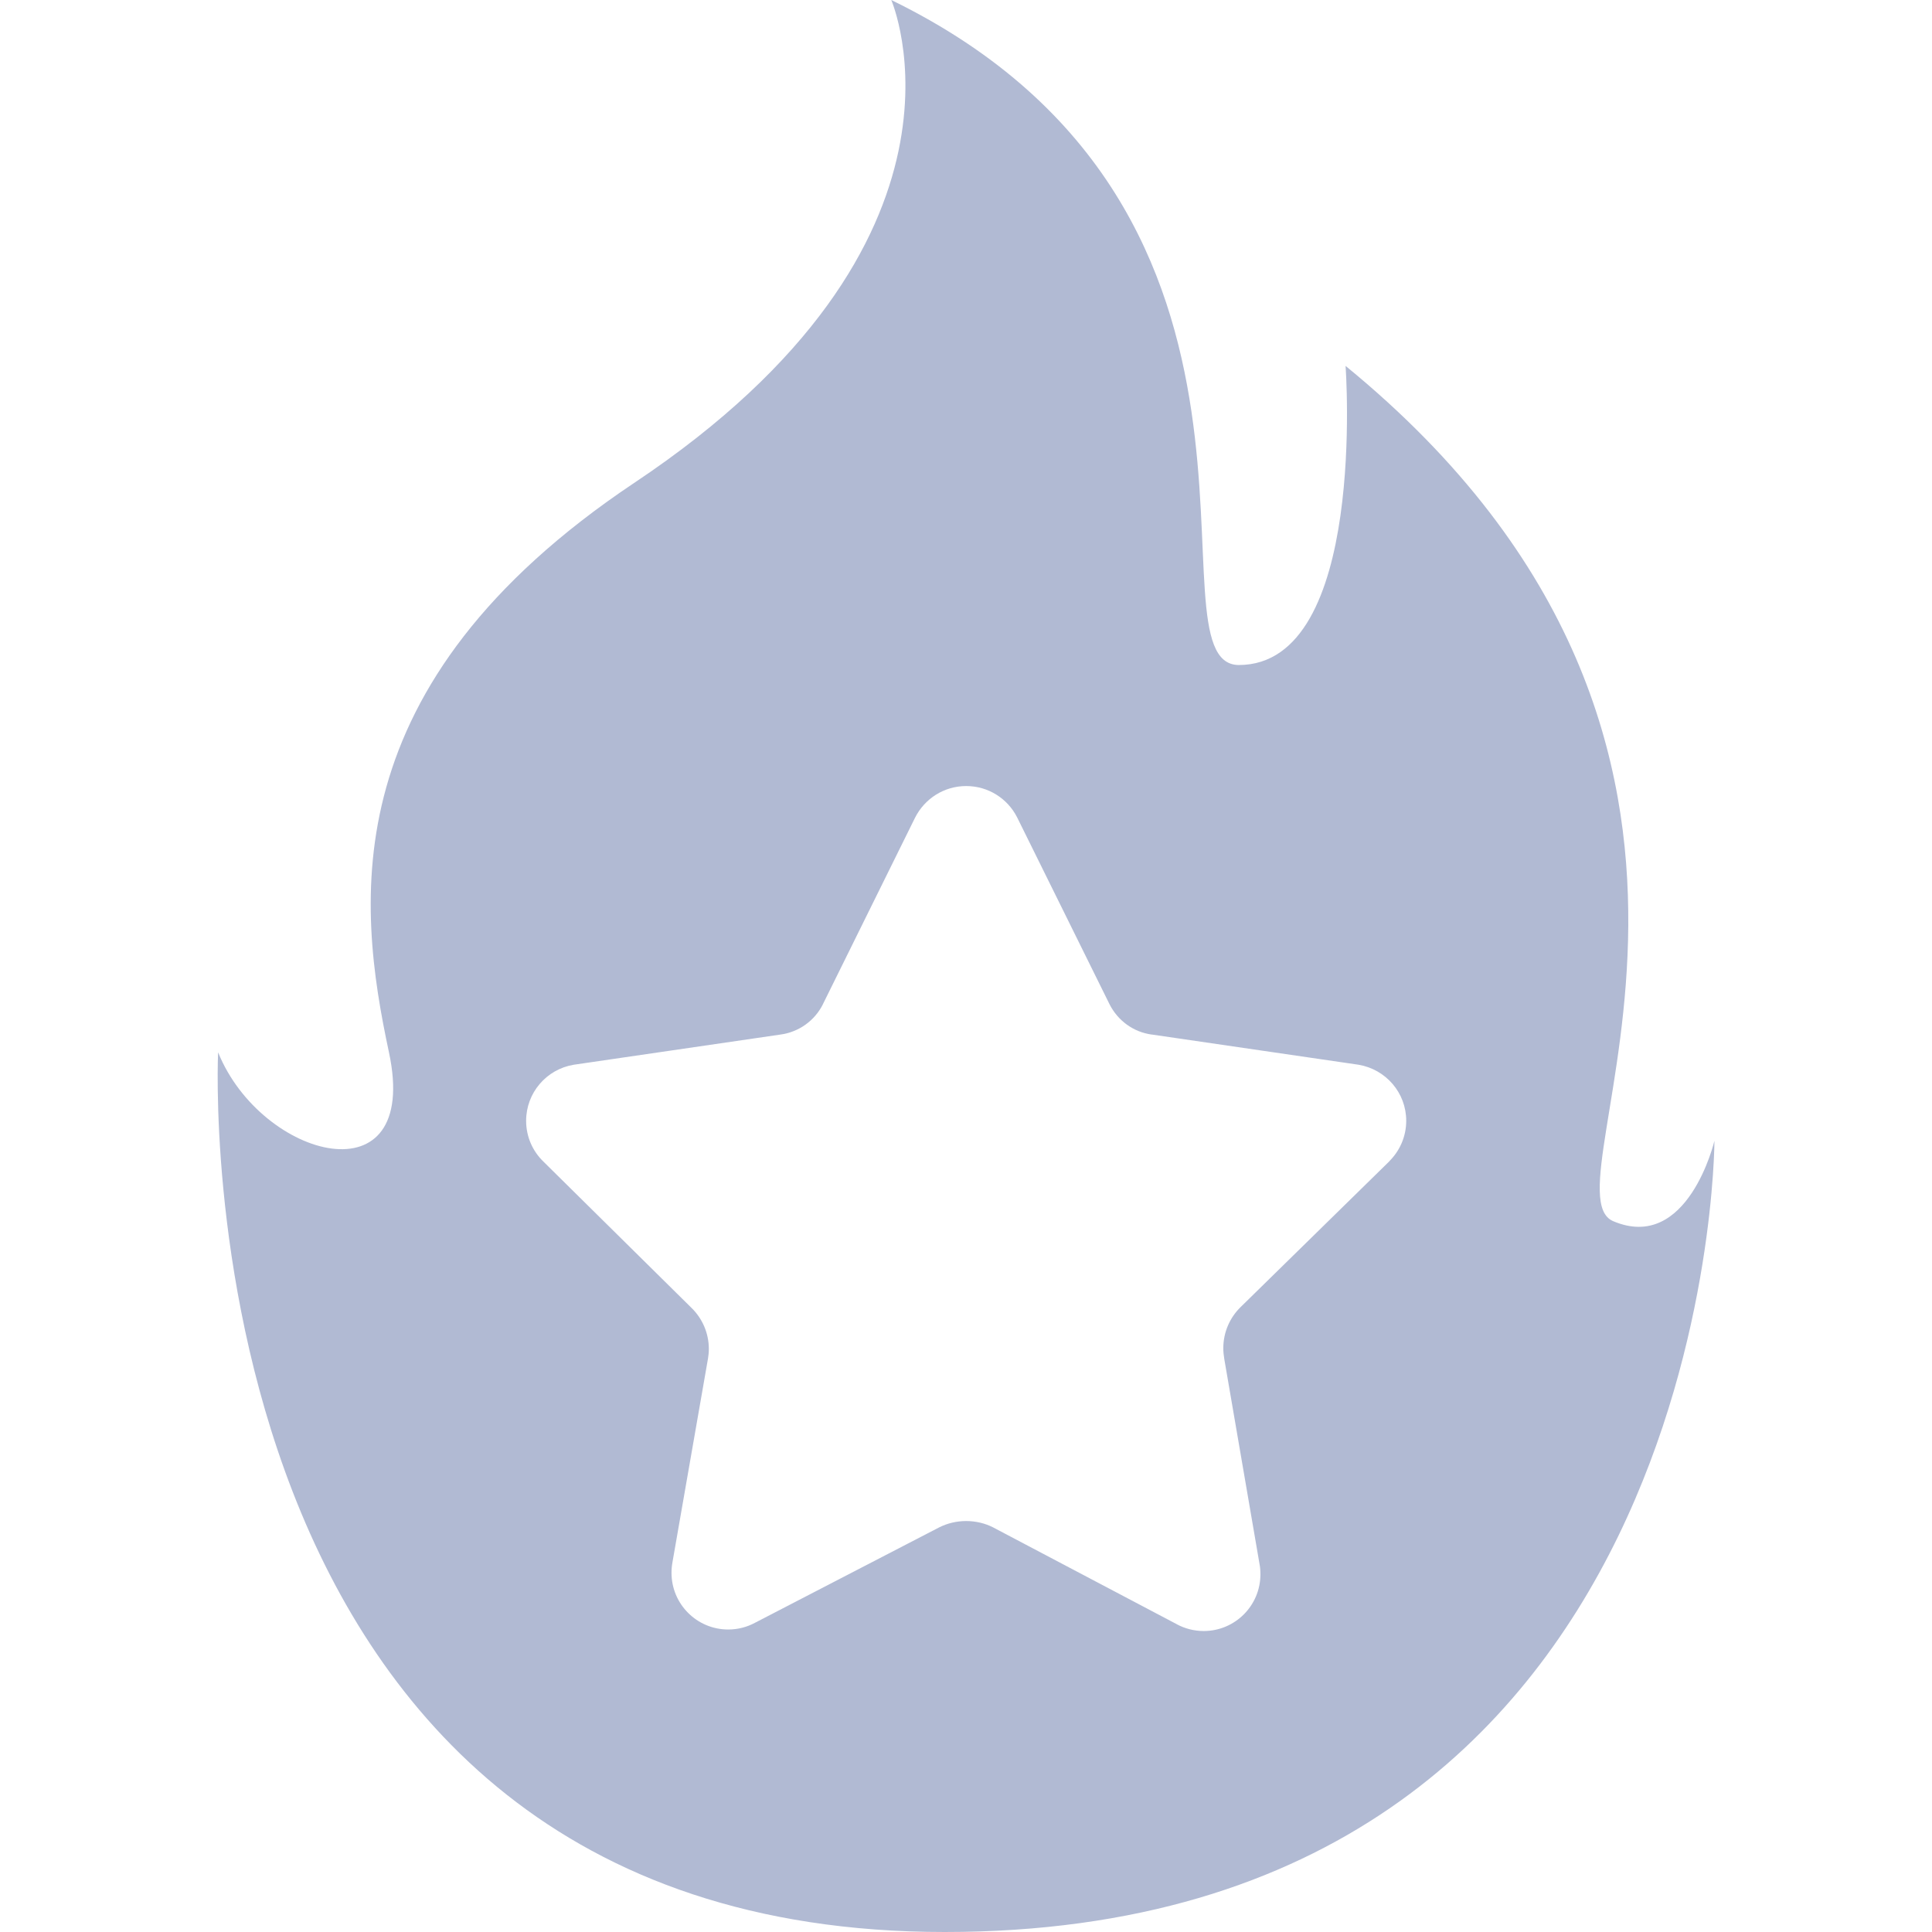 <svg width="28" height="28" viewBox="0 0 28 28" fill="none" xmlns="http://www.w3.org/2000/svg">
<path d="M23.377 17.697C22.314 17.233 26.322 10.881 19.501 5.303C19.501 5.303 19.82 9.638 17.952 9.638C16.561 9.625 19.195 3.062 12.917 0C12.917 0 14.439 3.5 9.189 7C4.814 9.927 5.173 13.081 5.637 15.251C6.101 17.421 3.786 16.8 3.161 15.251C3.161 15.251 2.539 28 13.691 28C24.843 28 24.847 16.533 24.847 16.533C24.847 16.533 24.462 18.161 23.377 17.697ZM20.144 16.822L17.979 18.944C17.825 19.095 17.729 19.306 17.729 19.54C17.729 19.592 17.735 19.643 17.743 19.693L17.742 19.688L18.254 22.667C18.263 22.712 18.267 22.763 18.267 22.816C18.267 23.27 17.899 23.638 17.445 23.638C17.304 23.638 17.171 23.602 17.055 23.54L17.06 23.542L14.387 22.133C14.275 22.077 14.142 22.044 14.002 22.044C13.862 22.044 13.729 22.077 13.611 22.136L13.617 22.133L10.939 23.52C10.827 23.58 10.695 23.616 10.554 23.616C10.1 23.616 9.732 23.248 9.732 22.794C9.732 22.741 9.737 22.69 9.746 22.641L9.745 22.646L10.261 19.688C10.268 19.647 10.273 19.6 10.273 19.551C10.273 19.319 10.178 19.109 10.025 18.958L7.877 16.836C7.721 16.686 7.625 16.476 7.625 16.244C7.625 15.836 7.921 15.498 8.31 15.432L8.315 15.431L11.308 14.994C11.579 14.958 11.805 14.792 11.923 14.561L11.925 14.556L13.263 11.848C13.402 11.575 13.681 11.392 14.003 11.392C14.325 11.392 14.603 11.575 14.74 11.844L14.742 11.848L16.081 14.556C16.201 14.792 16.426 14.958 16.693 14.994H16.698L19.69 15.431C20.084 15.498 20.38 15.836 20.38 16.244C20.38 16.476 20.283 16.686 20.128 16.836L20.144 16.822Z" fill="#B1BAD3"/>
</svg>

